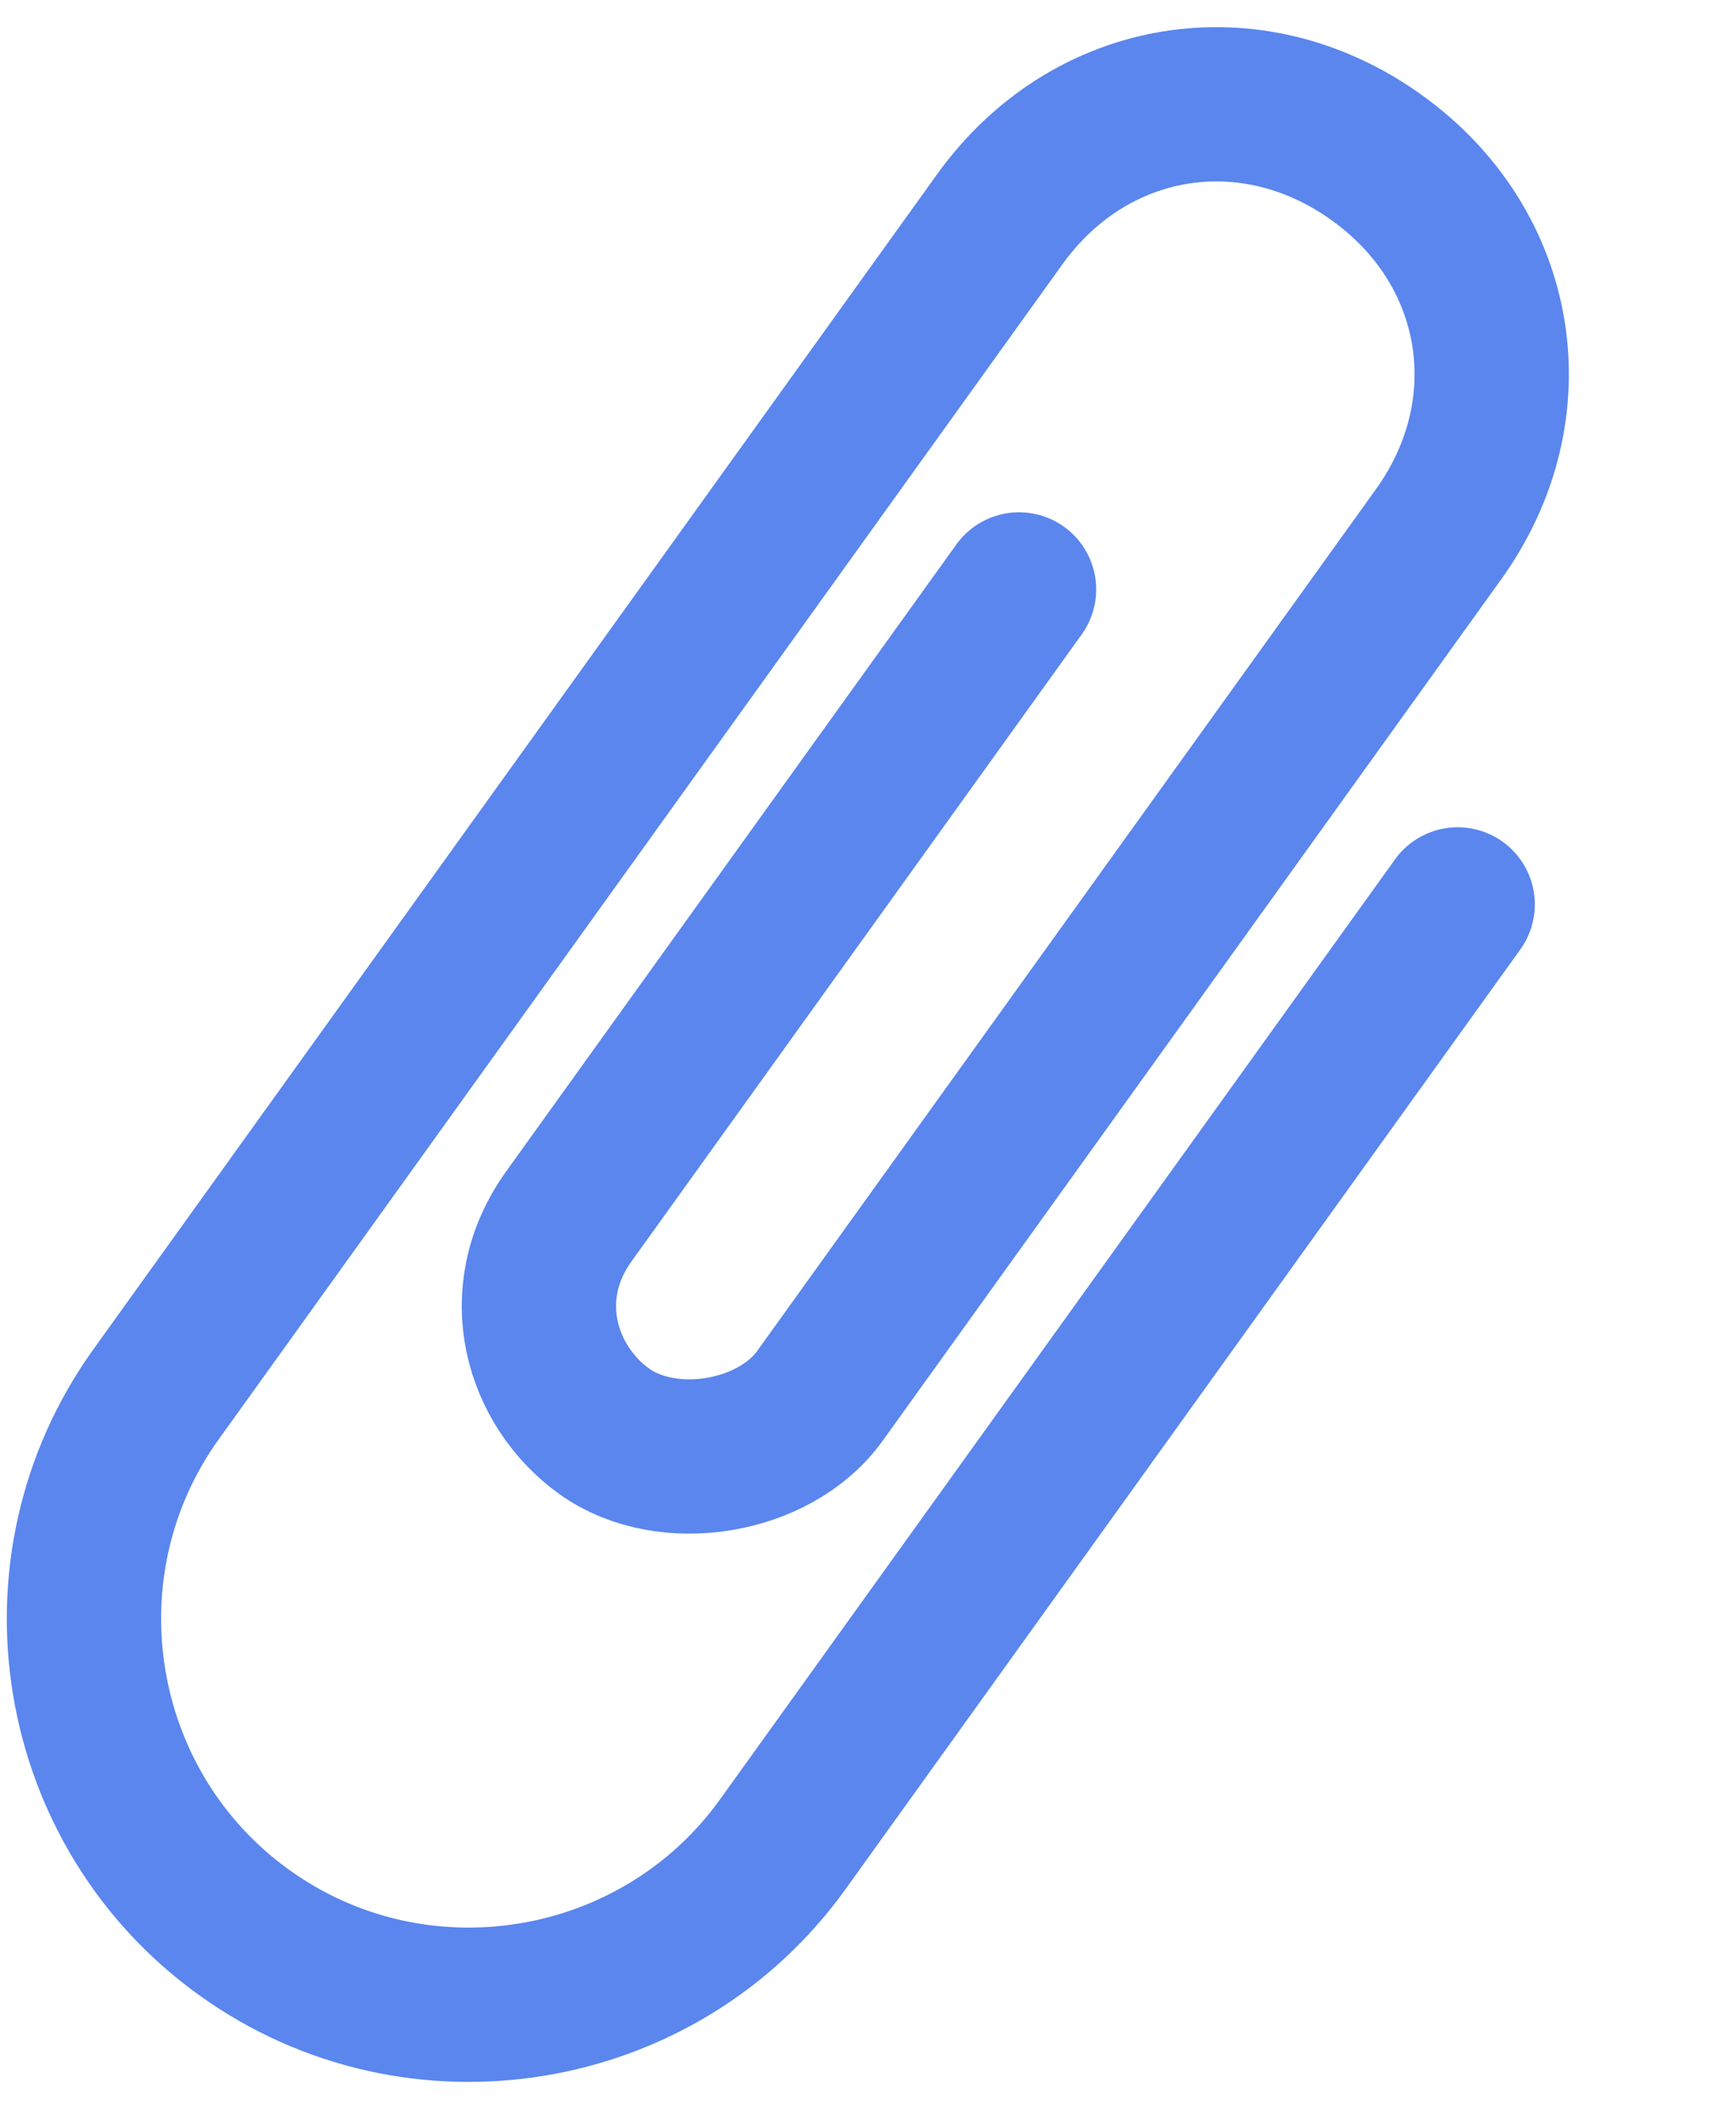 <svg width="9" height="11" viewBox="0 0 9 11" fill="none" xmlns="http://www.w3.org/2000/svg">
<path d="M5.283 3.056L2.95 6.305C2.658 6.711 2.808 7.188 3.133 7.421C3.458 7.654 4.016 7.563 4.25 7.238L7.458 2.77C7.924 2.121 7.787 1.283 7.137 0.817C6.487 0.35 5.65 0.487 5.183 1.137L0.809 7.229C0.167 8.123 0.373 9.379 1.267 10.02C2.16 10.662 3.416 10.456 4.058 9.562L7.557 4.689" stroke="#5A86EE" stroke-width="0.8" stroke-miterlimit="10" stroke-linecap="round" stroke-linejoin="round"/>
</svg>
